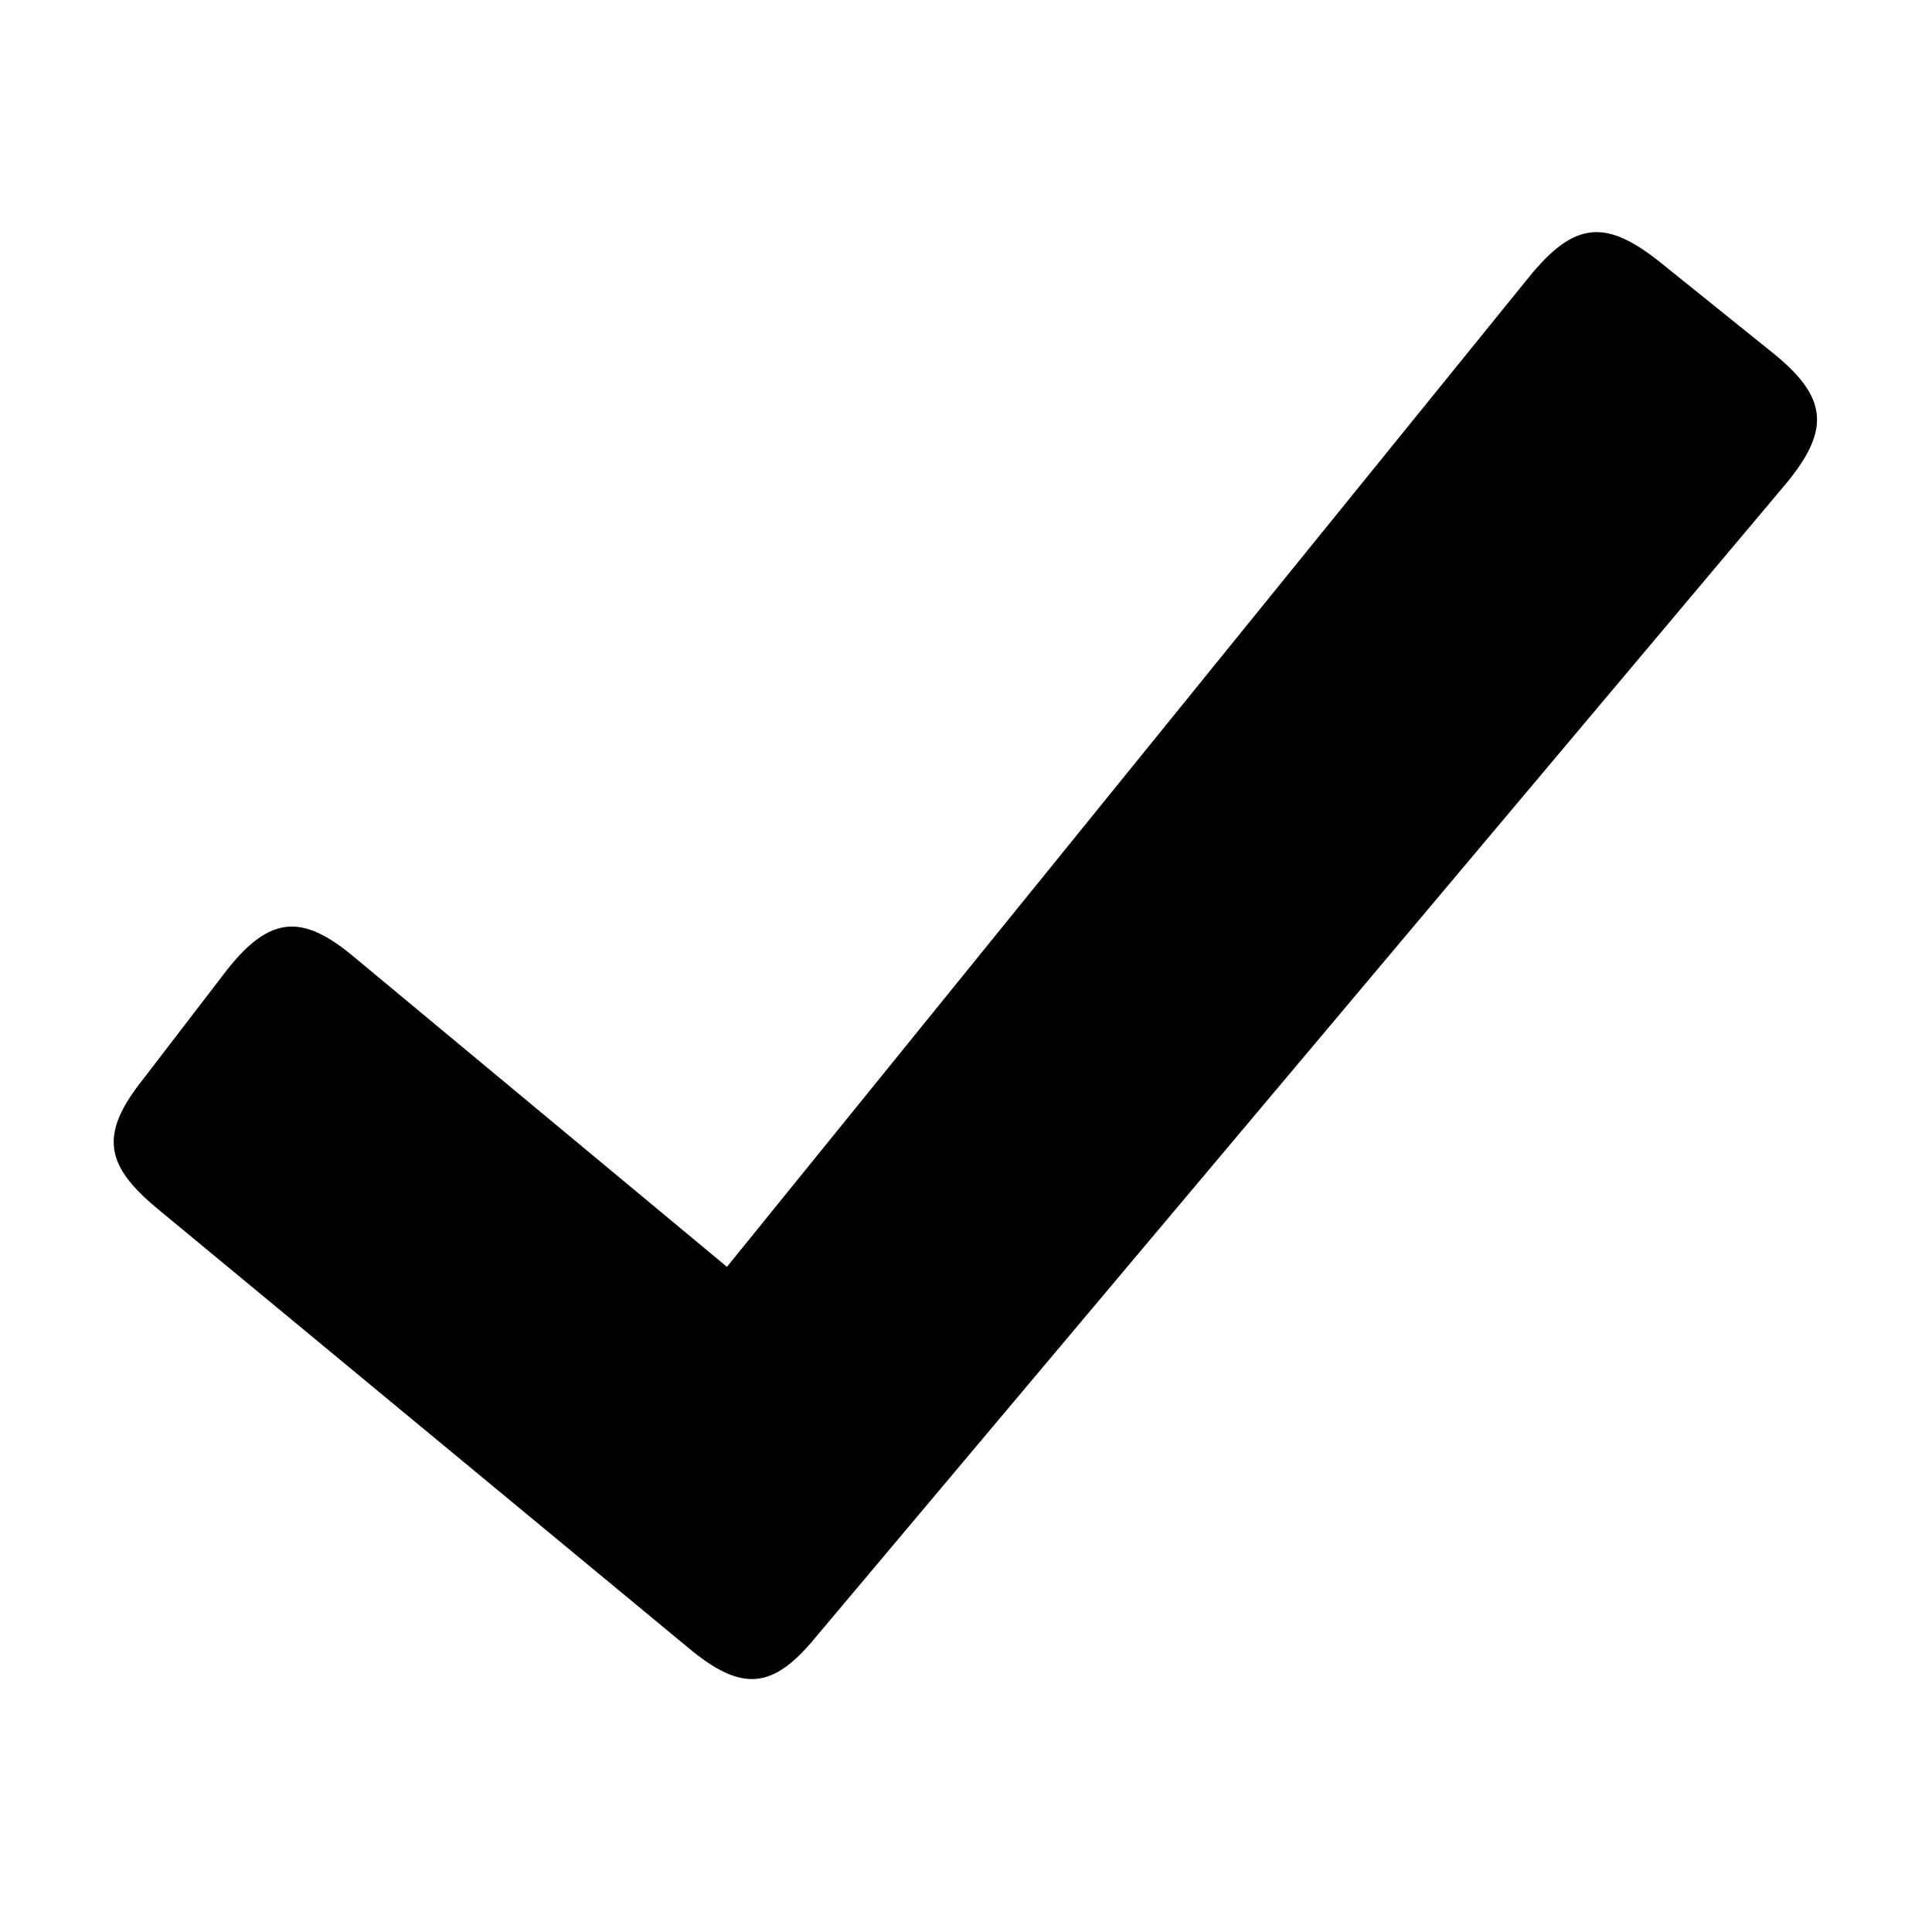<?xml version="1.0" encoding="utf-8"?>
<!-- Generator: Adobe Illustrator 16.0.4, SVG Export Plug-In . SVG Version: 6.00 Build 0)  -->
<!DOCTYPE svg PUBLIC "-//W3C//DTD SVG 1.1 Tiny//EN" "http://www.w3.org/Graphics/SVG/1.1/DTD/svg11-tiny.dtd">
<svg version="1.1" baseProfile="tiny" id="Layer_1" xmlns:x="http://ns.adobe.com/Extensibility/1.0/" xmlns:i="http://ns.adobe.com/AdobeIllustrator/10.0/" xmlns:graph="http://ns.adobe.com/Graphs/1.0/"
	 xmlns="http://www.w3.org/2000/svg" xmlns:xlink="http://www.w3.org/1999/xlink" xmlns:a="http://ns.adobe.com/AdobeSVGViewerExtensions/3.0/"
	 x="0px" y="0px" width="42px" height="42px" viewBox="0 0 42 42" xml:space="preserve">
<path d="M38.512,7.65l-2.398-1.93c-1.182-0.95-1.87-0.939-2.881,0.311L15.803,27.54l-8.11-6.739c-1.12-0.94-1.82-0.89-2.74,0.26
	l-1.85,2.41c-0.94,1.182-0.82,1.852,0.29,2.78l11.56,9.562c1.19,1,1.86,0.897,2.78-0.222l21.08-25.061
	C39.803,9.341,39.742,8.63,38.512,7.65z"/>
</svg>
